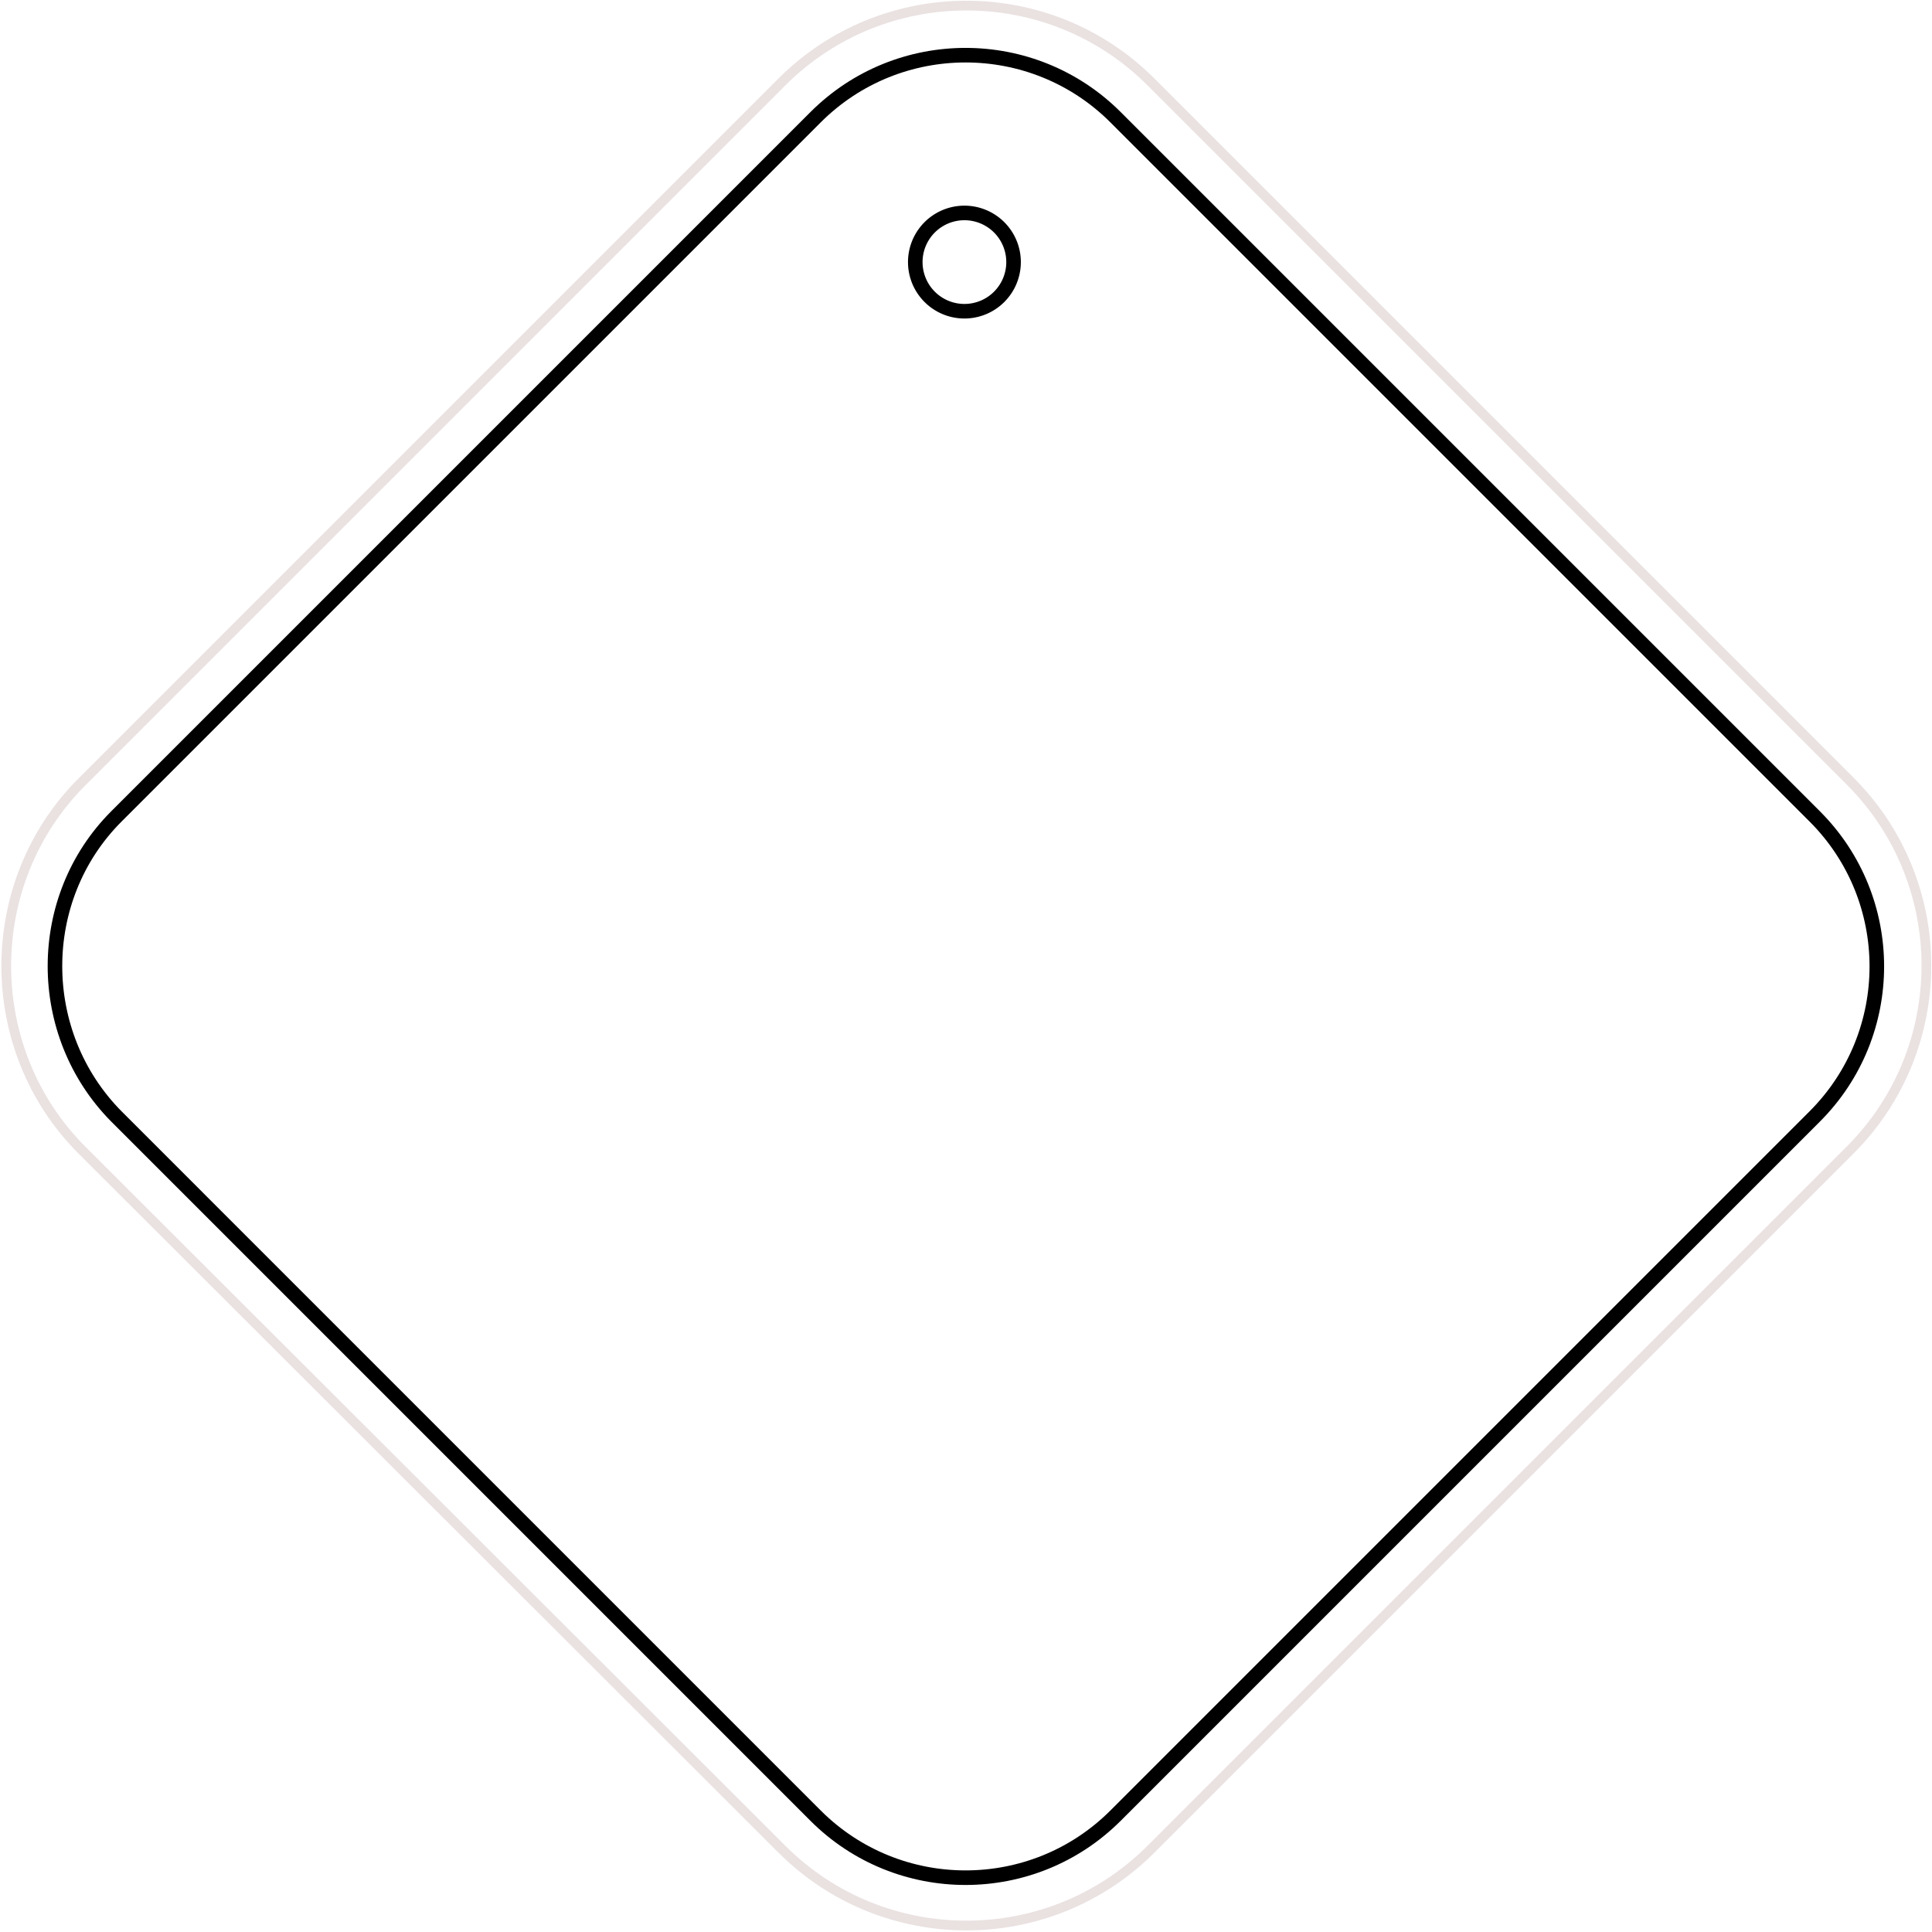 <svg width="282" height="282" viewBox="0 0 282 282" fill="none" xmlns="http://www.w3.org/2000/svg"><path d="M140.685 45.427a7.173 7.173 0 1 0 0-14.345 7.173 7.173 0 0 0 0 14.345z" stroke="#000" stroke-width="2.126" stroke-miterlimit="22.926"/><path d="M11.954 114.134l102.18-102.18c14.849-14.848 39.009-14.848 53.858 0l102.054 102.054c14.848 14.849 14.848 39.009 0 53.858L167.992 269.92c-14.849 14.848-39.009 14.848-53.858 0L11.954 167.866c-14.722-14.723-14.722-39.009 0-53.732z" stroke="#EAE1E1" stroke-width="1.417" stroke-miterlimit="22.926"/><path d="M16.988 119.167L119.041 17.114c12.081-12.08 31.711-12.08 43.792 0l102.053 102.053c12.081 12.081 12.081 31.711 0 43.791L162.833 265.012c-12.081 12.08-31.711 12.08-43.792 0L16.988 162.958c-11.955-12.08-11.955-31.836 0-43.791z" stroke="#000" stroke-width="2.126" stroke-miterlimit="22.926"/></svg>